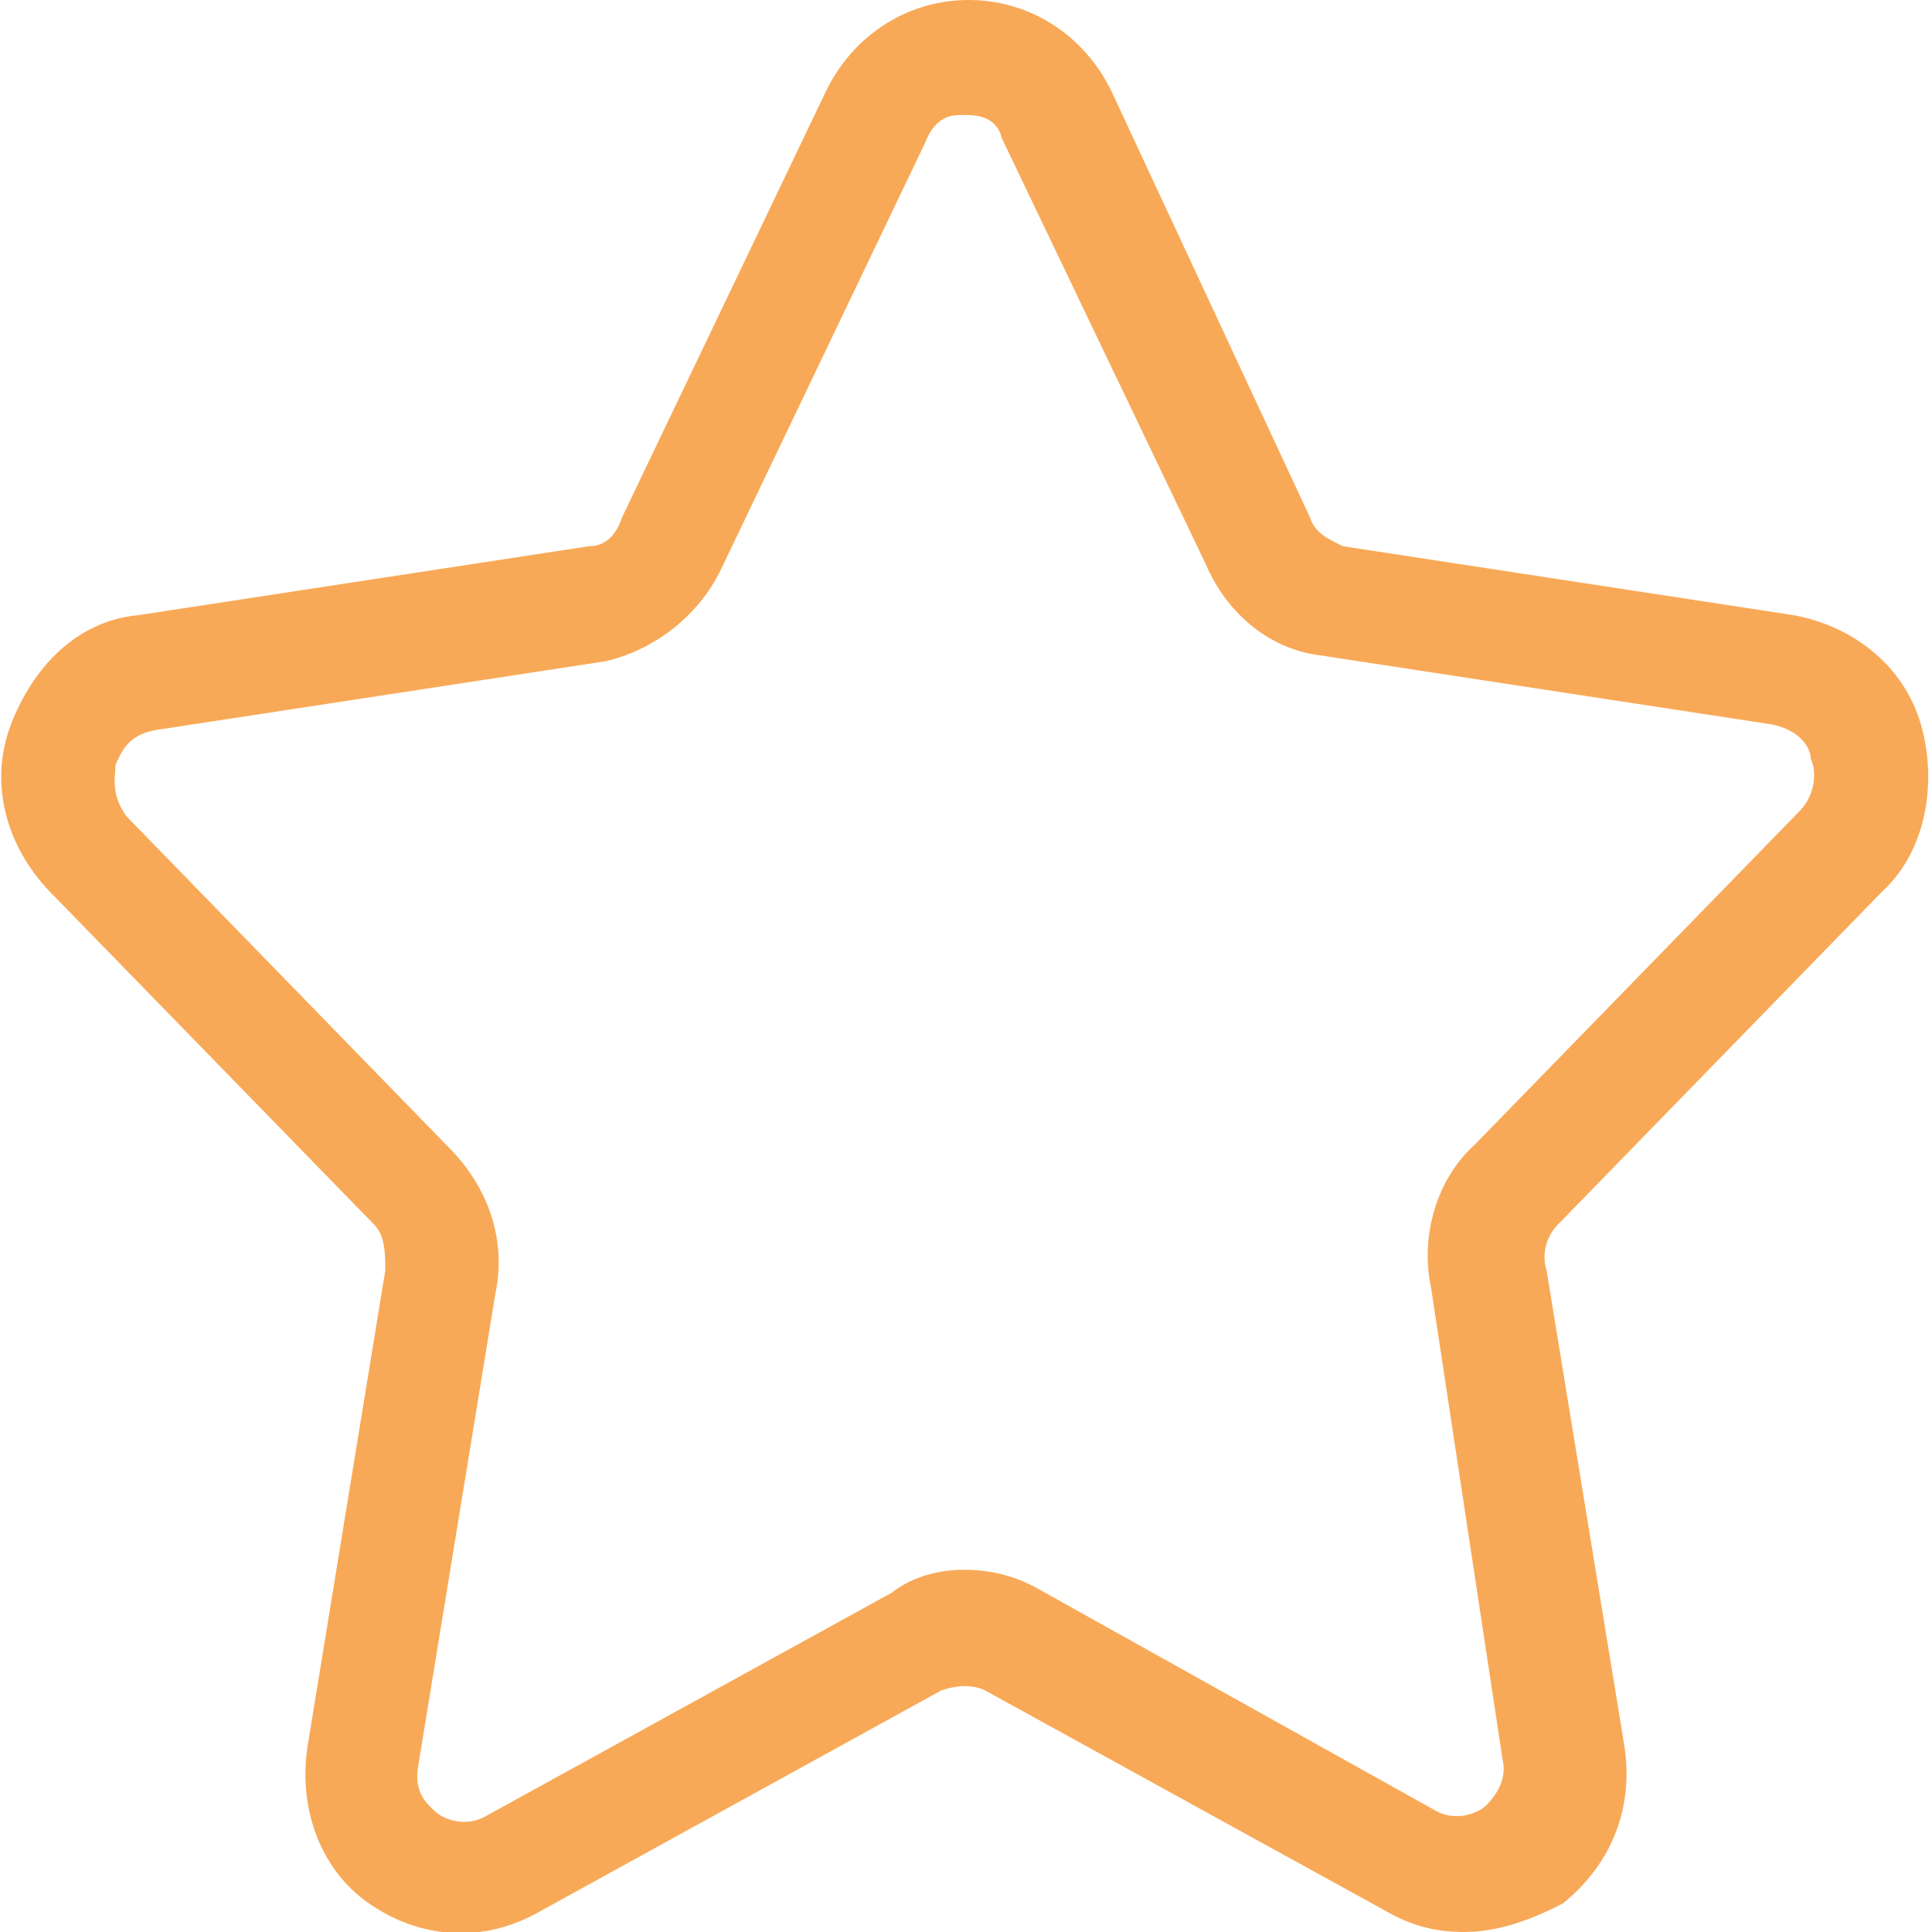 <svg width="15" height="15" viewBox="0 0 15 15" fill="none" xmlns="http://www.w3.org/2000/svg">
<g clip-path="url(#clip0)">
<path d="M11.367 15C11.153 15 10.983 14.955 10.812 14.866L7.649 13.125C7.564 13.08 7.436 13.08 7.307 13.125L4.145 14.866C3.718 15.089 3.248 15.045 2.863 14.777C2.478 14.509 2.307 14.018 2.393 13.527L2.991 9.866C2.991 9.732 2.991 9.598 2.906 9.509L0.384 6.92C0.042 6.562 -0.086 6.071 0.085 5.625C0.256 5.179 0.598 4.821 1.068 4.777L4.572 4.241C4.701 4.241 4.786 4.152 4.829 4.018L6.41 0.714C6.624 0.268 7.051 0 7.521 0C7.991 0 8.418 0.268 8.632 0.714L10.171 4.018C10.213 4.152 10.342 4.196 10.427 4.241L13.931 4.777C14.401 4.866 14.786 5.179 14.914 5.625C15.042 6.071 14.957 6.607 14.615 6.92L12.094 9.509C12.008 9.598 11.966 9.732 12.008 9.866L12.607 13.527C12.692 14.018 12.521 14.464 12.136 14.777C11.88 14.911 11.624 15 11.367 15ZM7.478 12.188C7.692 12.188 7.863 12.232 8.034 12.321L11.153 14.062C11.325 14.152 11.495 14.062 11.538 14.018C11.581 13.973 11.709 13.839 11.666 13.661L11.111 10C11.025 9.598 11.153 9.152 11.453 8.884L13.974 6.295C14.102 6.161 14.102 5.982 14.059 5.893C14.059 5.804 13.974 5.67 13.76 5.625L10.256 5.089C9.871 5.045 9.53 4.777 9.359 4.375L7.777 1.071C7.735 0.893 7.564 0.893 7.478 0.893C7.393 0.893 7.265 0.893 7.179 1.116L5.598 4.42C5.427 4.777 5.085 5.045 4.701 5.134L1.196 5.67C0.983 5.714 0.94 5.848 0.897 5.938C0.897 6.027 0.854 6.161 0.983 6.339L3.504 8.929C3.803 9.241 3.931 9.643 3.846 10.045L3.248 13.705C3.205 13.929 3.333 14.018 3.376 14.062C3.418 14.107 3.589 14.196 3.76 14.107L6.923 12.366C7.094 12.232 7.307 12.188 7.478 12.188Z" fill="#F8A957"/>
</g>
<defs>
<clipPath id="clip0">
<rect width="15" height="15" fill="white"/>
</clipPath>
</defs>
</svg>
